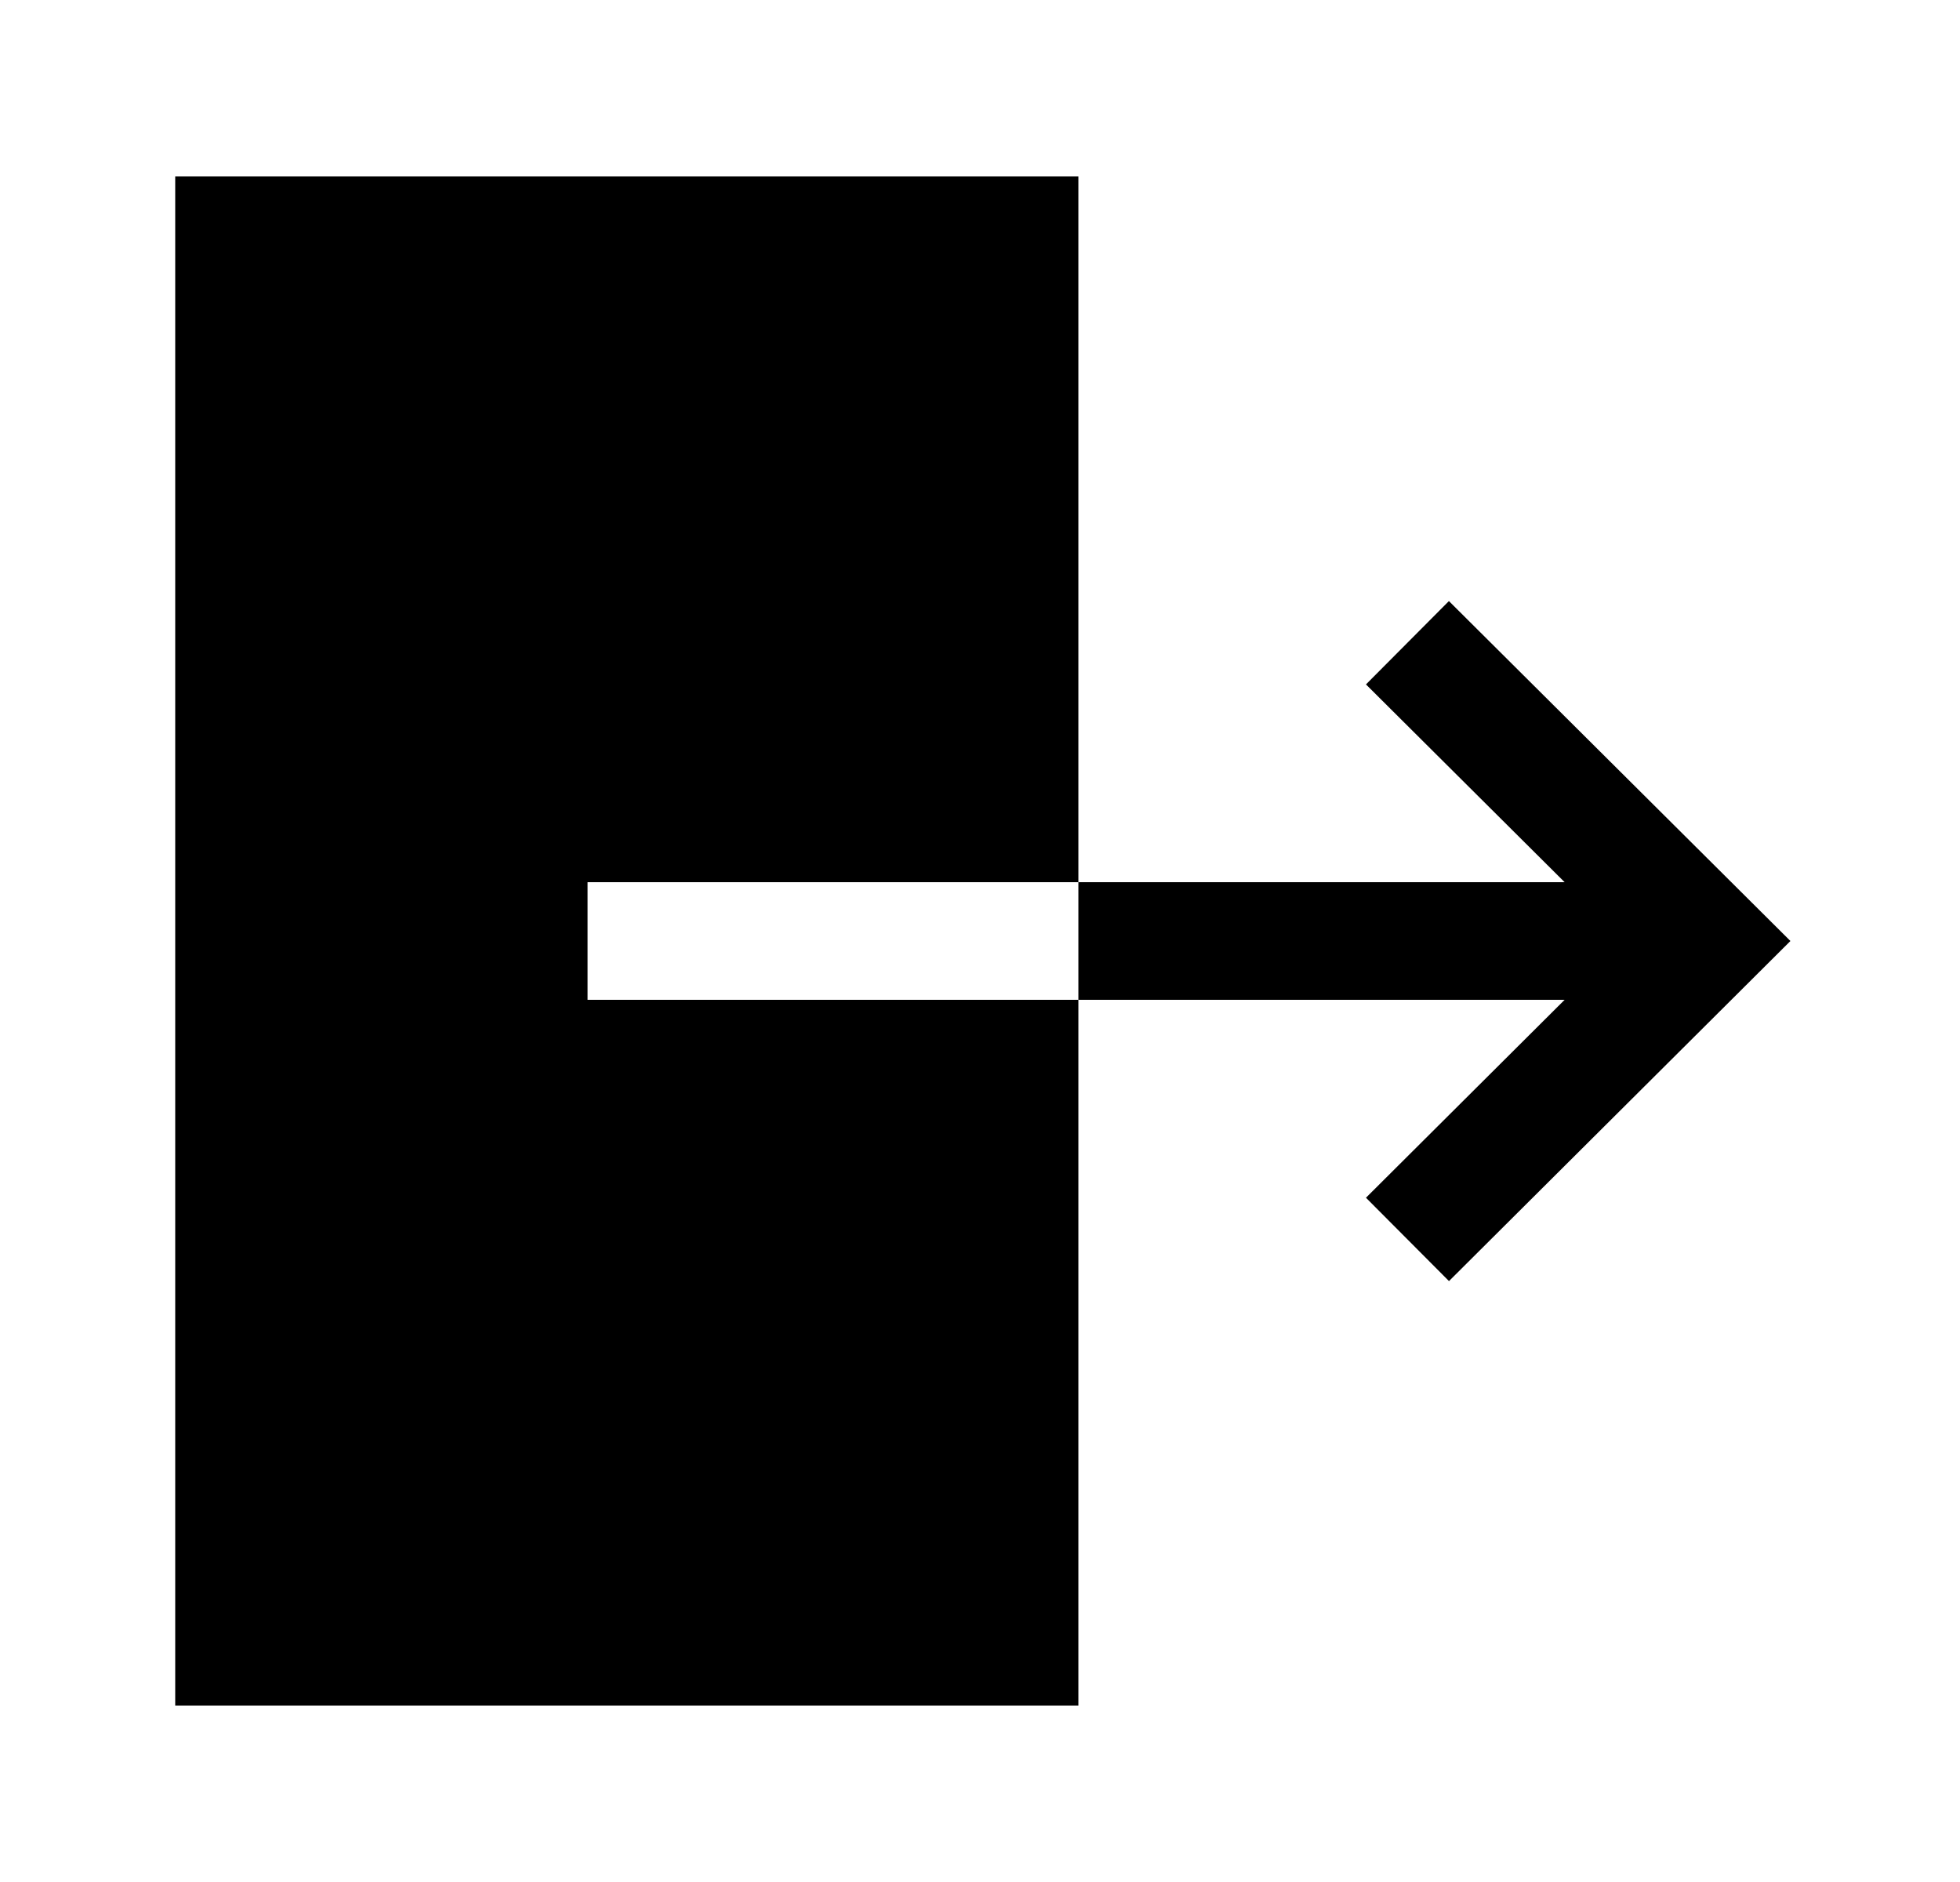 <svg width="25" height="24" viewBox="0 0 25 24" fill="none" xmlns="http://www.w3.org/2000/svg">
<path fill-rule="evenodd" clip-rule="evenodd" d="M18.481 7.665L17.423 8.728L19.957 11.25H13.755V12.75H19.957L17.423 15.274L18.482 16.337L22.837 12L18.481 7.665Z" fill="black"/>
<path fill-rule="evenodd" clip-rule="evenodd" d="M7.495 11.25L13.755 11.25L13.755 2.25H2.235V21.75H13.755L13.755 12.75L7.495 12.75V11.25Z" fill="black"/>
</svg>
